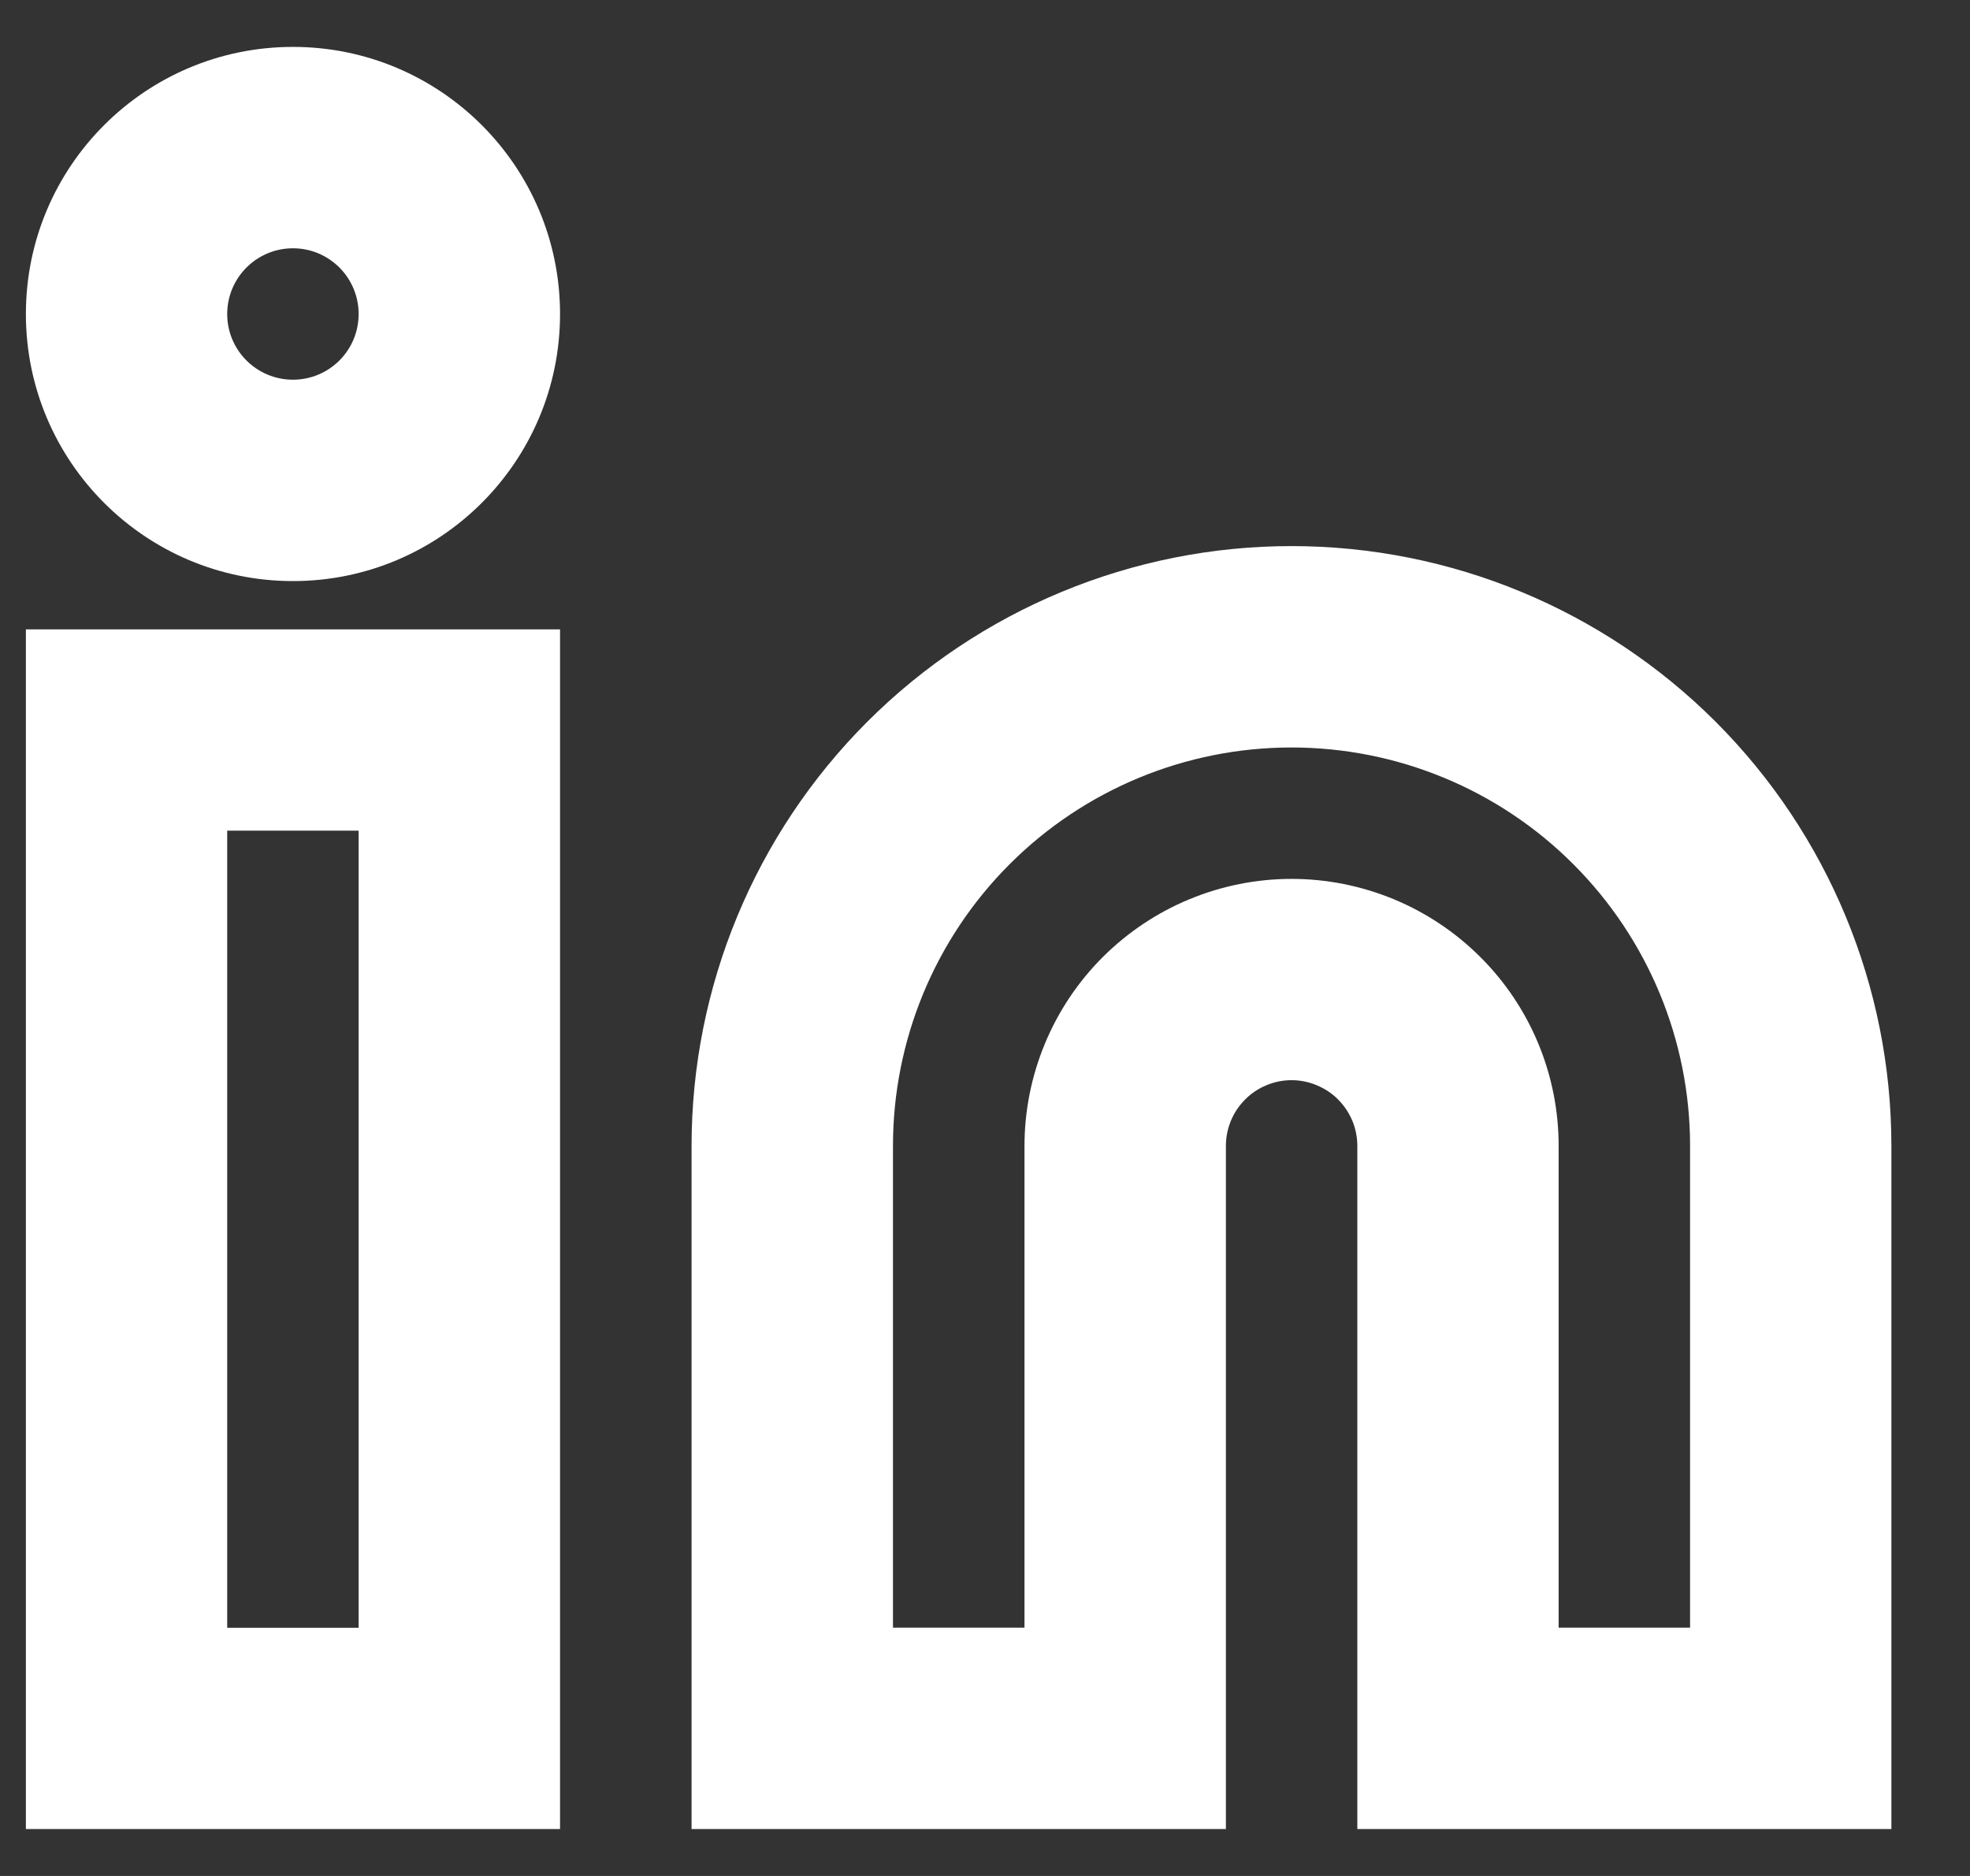 <svg width="21" height="20" viewBox="0 0 21 20" fill="none" xmlns="http://www.w3.org/2000/svg">
<rect x="0" y="0" width="21" height="20" fill="#333333" stroke="none"/>
<path fill-rule="evenodd" clip-rule="evenodd" d="M13.767 7.969C12.64 7.969 11.56 8.416 10.763 9.213C9.966 10.01 9.519 11.09 9.519 12.217V17.353H10.921V12.217C10.921 11.843 10.995 11.473 11.138 11.128C11.281 10.782 11.491 10.468 11.755 10.204C12.02 9.94 12.333 9.73 12.679 9.587C13.024 9.444 13.394 9.37 13.768 9.37C14.142 9.37 14.512 9.444 14.858 9.587C15.203 9.73 15.517 9.94 15.781 10.204C16.046 10.468 16.256 10.782 16.399 11.128C16.542 11.473 16.615 11.843 16.615 12.217V17.353H18.016V12.217C18.016 11.09 17.568 10.01 16.771 9.213C15.975 8.416 14.894 7.969 13.767 7.969ZM9.245 7.695C10.445 6.496 12.071 5.822 13.767 5.822C15.463 5.822 17.09 6.496 18.289 7.695C19.488 8.895 20.162 10.521 20.162 12.217V19.5H14.469V12.217C14.469 12.125 14.451 12.034 14.416 11.949C14.38 11.864 14.329 11.787 14.264 11.722C14.199 11.656 14.121 11.605 14.036 11.57C13.951 11.534 13.86 11.516 13.768 11.516C13.676 11.516 13.585 11.534 13.5 11.57C13.415 11.605 13.338 11.656 13.273 11.722C13.208 11.787 13.156 11.864 13.121 11.949C13.086 12.034 13.068 12.125 13.068 12.217V19.5H7.372V12.217C7.372 10.521 8.046 8.895 9.245 7.695ZM0.276 6.71H5.97V19.5H0.276V6.71ZM2.422 8.856V17.354H3.823V8.856H2.422Z" fill="white"/>
<path fill-rule="evenodd" clip-rule="evenodd" d="M3.123 2.647C2.736 2.647 2.422 2.961 2.422 3.348C2.422 3.735 2.736 4.048 3.123 4.048C3.51 4.048 3.823 3.735 3.823 3.348C3.823 2.961 3.51 2.647 3.123 2.647ZM0.276 3.348C0.276 1.775 1.55 0.5 3.123 0.5C4.695 0.5 5.97 1.775 5.97 3.348C5.97 4.92 4.695 6.195 3.123 6.195C1.55 6.195 0.276 4.92 0.276 3.348Z" fill="white"/>
</svg>
